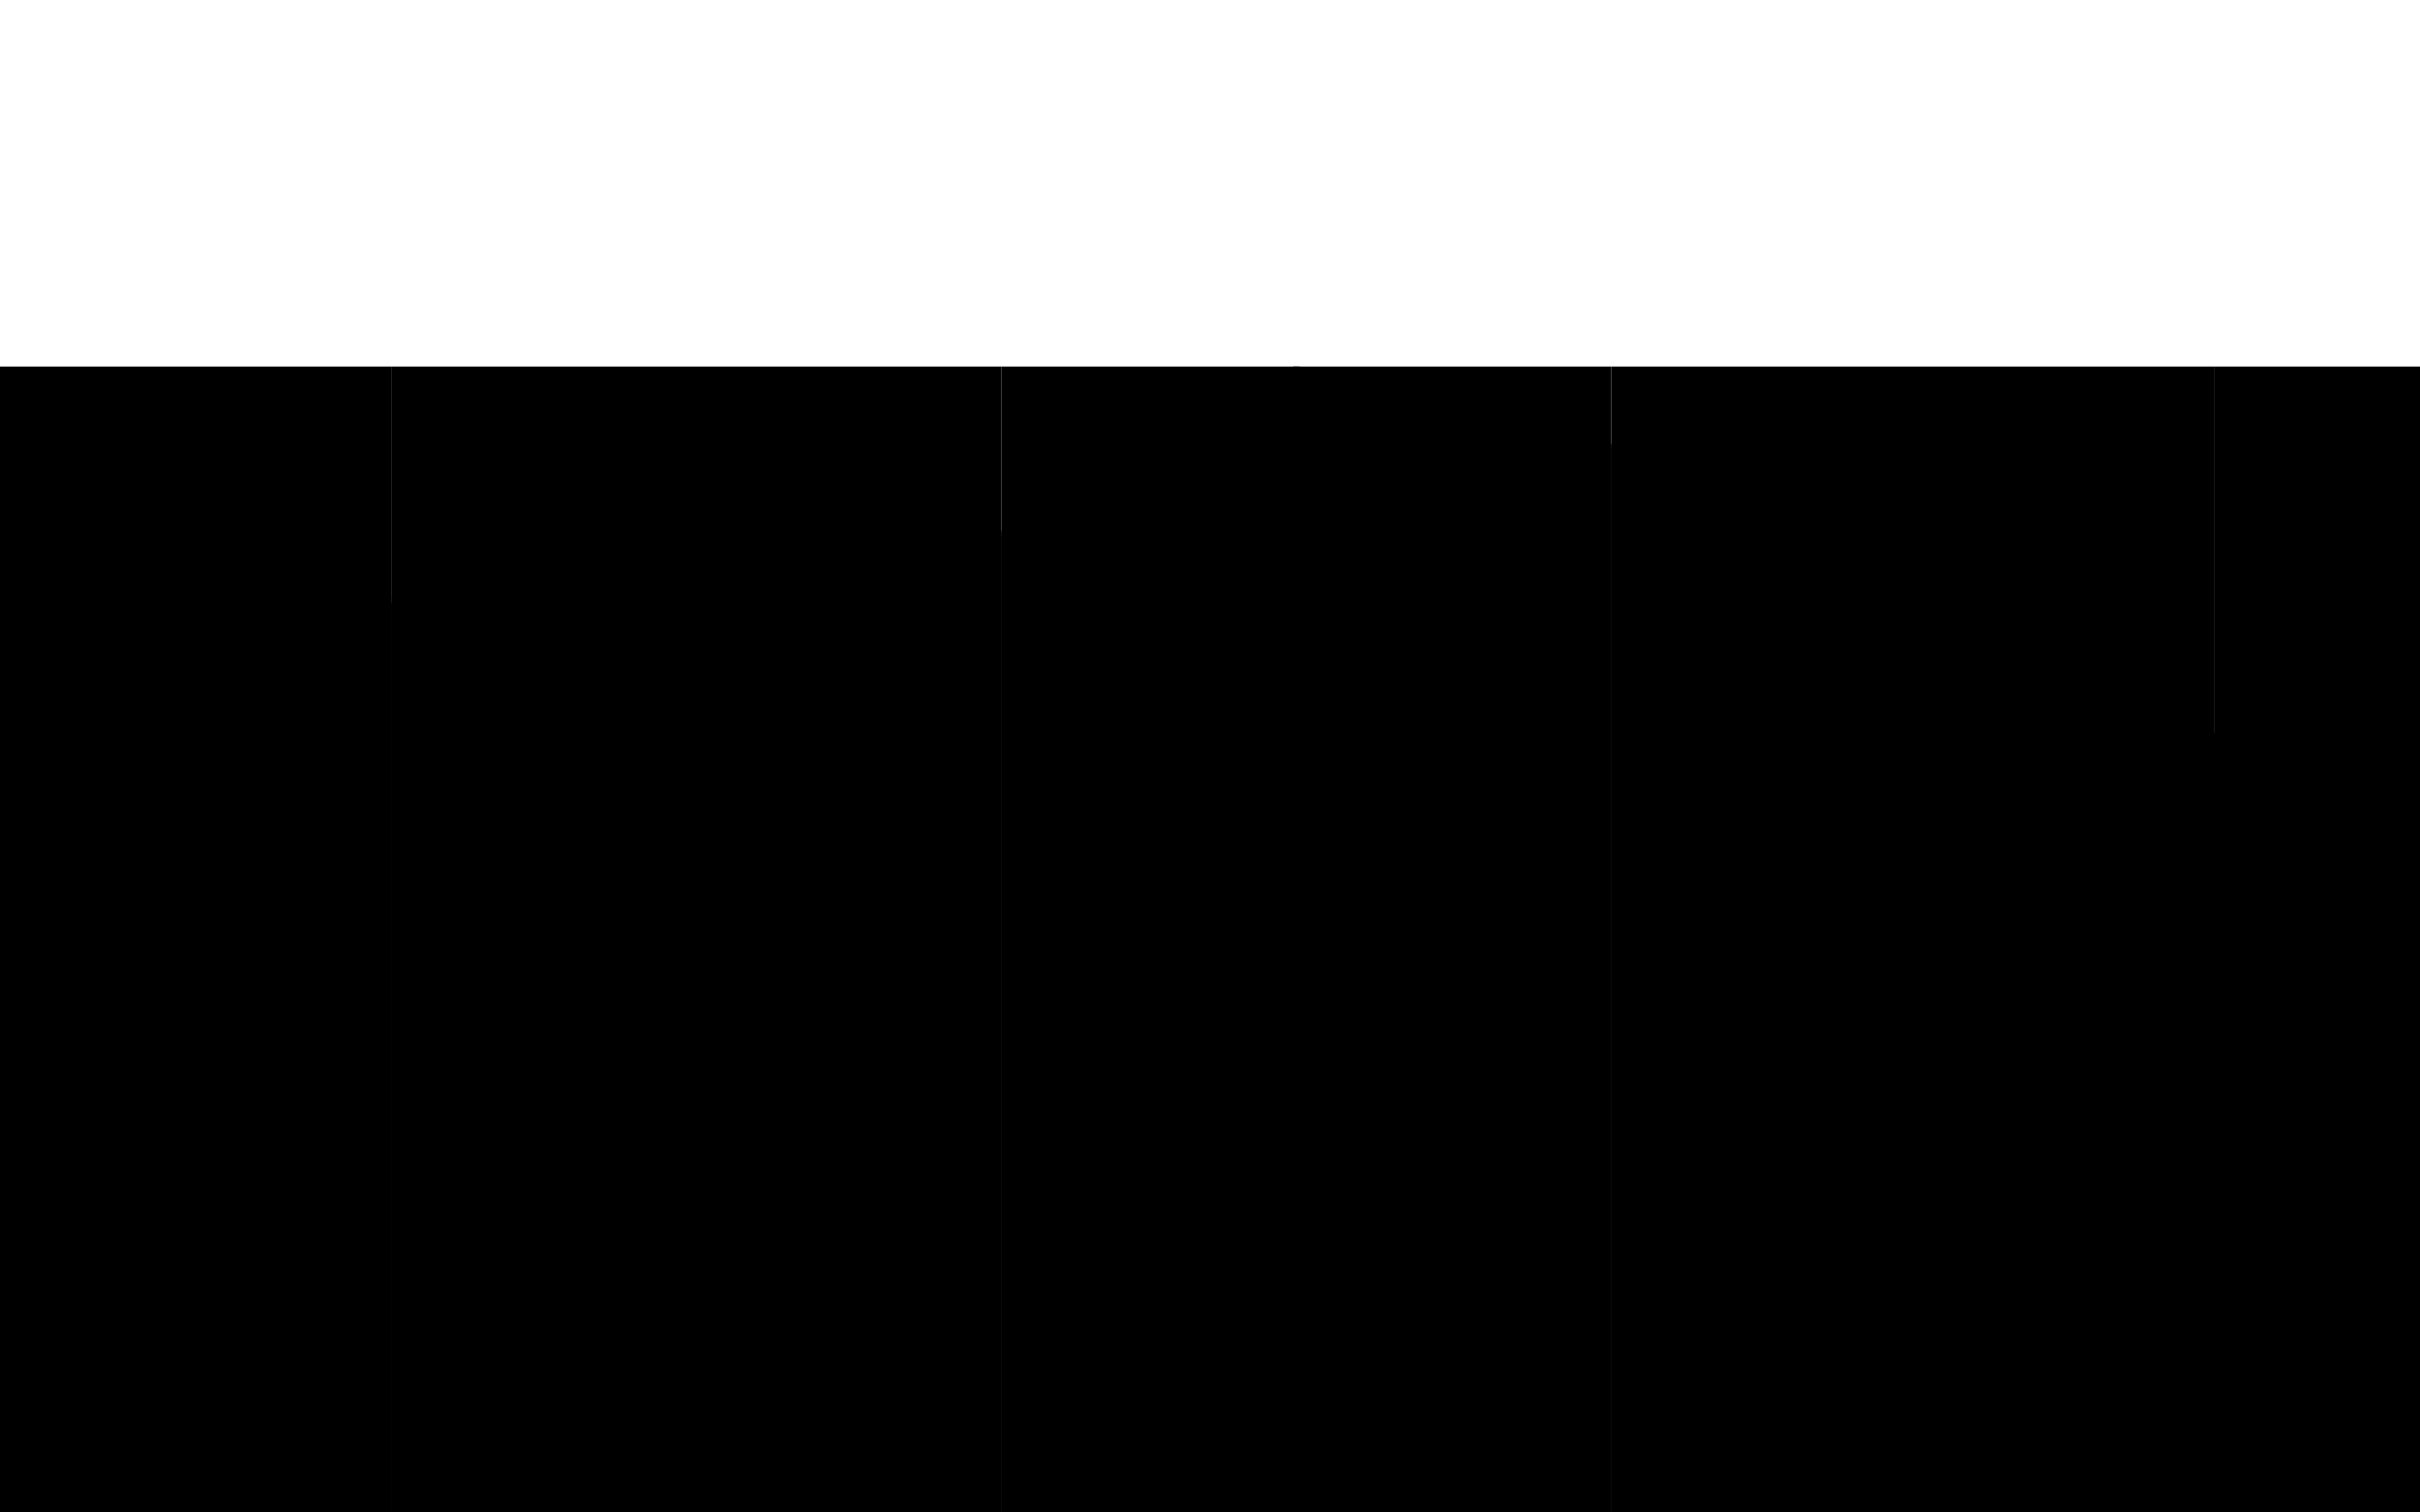 <?xml version="1.0" encoding="UTF-8"?>
<svg xmlns="http://www.w3.org/2000/svg" xmlns:xlink="http://www.w3.org/1999/xlink" viewBox="0 0 1000 625" preserveAspectRatio="xMidYMid meet" id="svg-wu-bars-te" version="1.1">
  <g id="winterGroup" transform="translate(0 625) scale(2.74 0.001)">
    <path d="M0,0 v-364416 h1 v-2194 h1 v-2194 h1 v-2194 h1 v-2194 h1 v-2194 h1 v-2194 h1 v-2194 h1 v-2194 h1 v-2194 h1 v-2194 h1 v-2194 h1 v-2194 h1 v-2194 h1 v-2194 h1 v-476 h1 v-476 h1 v-476 h1 v-476 h1 v-476 h1 v-476 h1 v-476 h1 v-476 h1 v-476 h1 v-476 h1 v-476 h1 v-476 h1 v-476 h1 v-476 h1 v-476 h1 v-476 h1 v-476 h1 v-476 h1 v-476 h1 v-476 h1 v-476 h1 v-476 h1 v-476 h1 v-476 h1 v-476 h1 v-476 h1 v-476 h1 v-476 h1 v-476 h1 v-476 h1 v-476 h1 v2432 h1 v2432 h1 v2432 h1 v2432 h1 v2432 h1 v2432 h1 v2432 h1 v2432 h1 v2432 h1 v2432 h1 v2432 h1 v2432 h1 v2432 h1 v378276Z" class="wu-bars"/>
    <path d="M0,0 v-473523.741 h59 v473523.741 Z" class="wu-bars-hover" id="winter"/>
  </g>
  <g id="springGroup" transform="translate(0 625) scale(2.74 0.001)">
    <path d="M59,0 v-375844 h1 v2432 h1 v2432 h1 v2432 h1 v2432 h1 v2432 h1 v2432 h1 v2432 h1 v2432 h1 v2432 h1 v2432 h1 v2432 h1 v2432 h1 v2432 h1 v2432 h1 v501 h1 v501 h1 v501 h1 v501 h1 v501 h1 v501 h1 v501 h1 v501 h1 v501 h1 v501 h1 v501 h1 v501 h1 v501 h1 v501 h1 v501 h1 v501 h1 v501 h1 v501 h1 v501 h1 v501 h1 v501 h1 v501 h1 v501 h1 v501 h1 v501 h1 v501 h1 v501 h1 v501 h1 v501 h1 v501 h1 v501 h1 v-1304 h1 v-1304 h1 v-1304 h1 v-1304 h1 v-1304 h1 v-1304 h1 v-1304 h1 v-1304 h1 v-1304 h1 v-1304 h1 v-1304 h1 v-1304 h1 v-1304 h1 v-1304 h1 v-1304 h1 v-1304 h1 v-1304 h1 v-1304 h1 v-1304 h1 v-1304 h1 v-1304 h1 v-1304 h1 v-1304 h1 v-1304 h1 v-1304 h1 v-1304 h1 v-1304 h1 v-1304 h1 v-1304 h1 v-1304 h1 v-2371 h1 v-2371 h1 v-2371 h1 v-2371 h1 v-2371 h1 v-2371 h1 v-2371 h1 v-2371 h1 v-2371 h1 v-2371 h1 v-2371 h1 v-2371 h1 v-2371 h1 v-2371 h1 v-2371 h1 v-2371 h1 v403319Z" class="wu-bars"/>
    <path d="M59,0 v-473523.741 h92 v473523.741 Z" class="wu-bars-hover" id="spring"/>
  </g>
  <g id="summerGroup" transform="translate(0 625) scale(2.74 0.001)">
    <path d="M151,0 v-405691 h1 v-2371 h1 v-2371 h1 v-2371 h1 v-2371 h1 v-2371 h1 v-2371 h1 v-2371 h1 v-2371 h1 v-2371 h1 v-2371 h1 v-2371 h1 v-2371 h1 v-2371 h1 v-2371 h1 v-1155 h1 v-1155 h1 v-1155 h1 v-1155 h1 v-1155 h1 v-1155 h1 v-1155 h1 v-1155 h1 v-1155 h1 v-1155 h1 v-1155 h1 v-1155 h1 v-1155 h1 v-1155 h1 v-1155 h1 v-1155 h1 v-1155 h1 v-1155 h1 v-1155 h1 v-1155 h1 v-1155 h1 v-1155 h1 v-1155 h1 v-1155 h1 v-1155 h1 v-1155 h1 v-1155 h1 v-1155 h1 v-1155 h1 v-1155 h1 v258 h1 v258 h1 v258 h1 v258 h1 v258 h1 v258 h1 v258 h1 v258 h1 v258 h1 v258 h1 v258 h1 v258 h1 v258 h1 v258 h1 v258 h1 v258 h1 v258 h1 v258 h1 v258 h1 v258 h1 v258 h1 v258 h1 v258 h1 v258 h1 v258 h1 v258 h1 v258 h1 v258 h1 v258 h1 v258 h1 v258 h1 v1497 h1 v1497 h1 v1497 h1 v1497 h1 v1497 h1 v1497 h1 v1497 h1 v1497 h1 v1497 h1 v1497 h1 v1497 h1 v1497 h1 v1497 h1 v1497 h1 v1497 h1 v1497 h1 v441567Z" class="wu-bars"/>
    <path d="M151,0 v-473523.741 h92 v473523.741 Z" class="wu-bars-hover" id="summer"/>
  </g>
  <g id="fallGroup" transform="translate(0 625) scale(2.74 0.001)">
    <path d="M243,0 v-440070 h1 v1497 h1 v1497 h1 v1497 h1 v1497 h1 v1497 h1 v1497 h1 v1497 h1 v1497 h1 v1497 h1 v1497 h1 v1497 h1 v1497 h1 v1497 h1 v1497 h1 v2722 h1 v2722 h1 v2722 h1 v2722 h1 v2722 h1 v2722 h1 v2722 h1 v2722 h1 v2722 h1 v2722 h1 v2722 h1 v2722 h1 v2722 h1 v2722 h1 v2722 h1 v2722 h1 v2722 h1 v2722 h1 v2722 h1 v2722 h1 v2722 h1 v2722 h1 v2722 h1 v2722 h1 v2722 h1 v2722 h1 v2722 h1 v2722 h1 v2722 h1 v2722 h1 v655 h1 v655 h1 v655 h1 v655 h1 v655 h1 v655 h1 v655 h1 v655 h1 v655 h1 v655 h1 v655 h1 v655 h1 v655 h1 v655 h1 v655 h1 v655 h1 v655 h1 v655 h1 v655 h1 v655 h1 v655 h1 v655 h1 v655 h1 v655 h1 v655 h1 v655 h1 v655 h1 v655 h1 v655 h1 v655 h1 v655 h1 v-333 h1 v-333 h1 v-333 h1 v-333 h1 v-333 h1 v-333 h1 v-333 h1 v-333 h1 v-333 h1 v-333 h1 v-333 h1 v-333 h1 v-333 h1 v-333 h1 v-333 h1 v322124Z" class="wu-bars"/>
    <path d="M243,0 v-473523.741 h91 v473523.741 Z" class="wu-bars-hover" id="fall"/>
  </g>
  <g id="winterGroup" transform="translate(0 625) scale(2.74 0.001)">
    <path d="M334,0 v-322457 h1 v-333 h1 v-333 h1 v-333 h1 v-333 h1 v-333 h1 v-333 h1 v-333 h1 v-333 h1 v-333 h1 v-333 h1 v-333 h1 v-333 h1 v-333 h1 v-333 h1 v-2194 h1 v-2194 h1 v-2194 h1 v-2194 h1 v-2194 h1 v-2194 h1 v-2194 h1 v-2194 h1 v-2194 h1 v-2194 h1 v-2194 h1 v-2194 h1 v-2194 h1 v-2194 h1 v-2194 h1 v-2194 h1 v362222Z" class="wu-bars"/>
    <path d="M334,0 v-473523.741 h31 v473523.741 Z" class="wu-bars-hover" id="winter"/>
  </g>
</svg>
